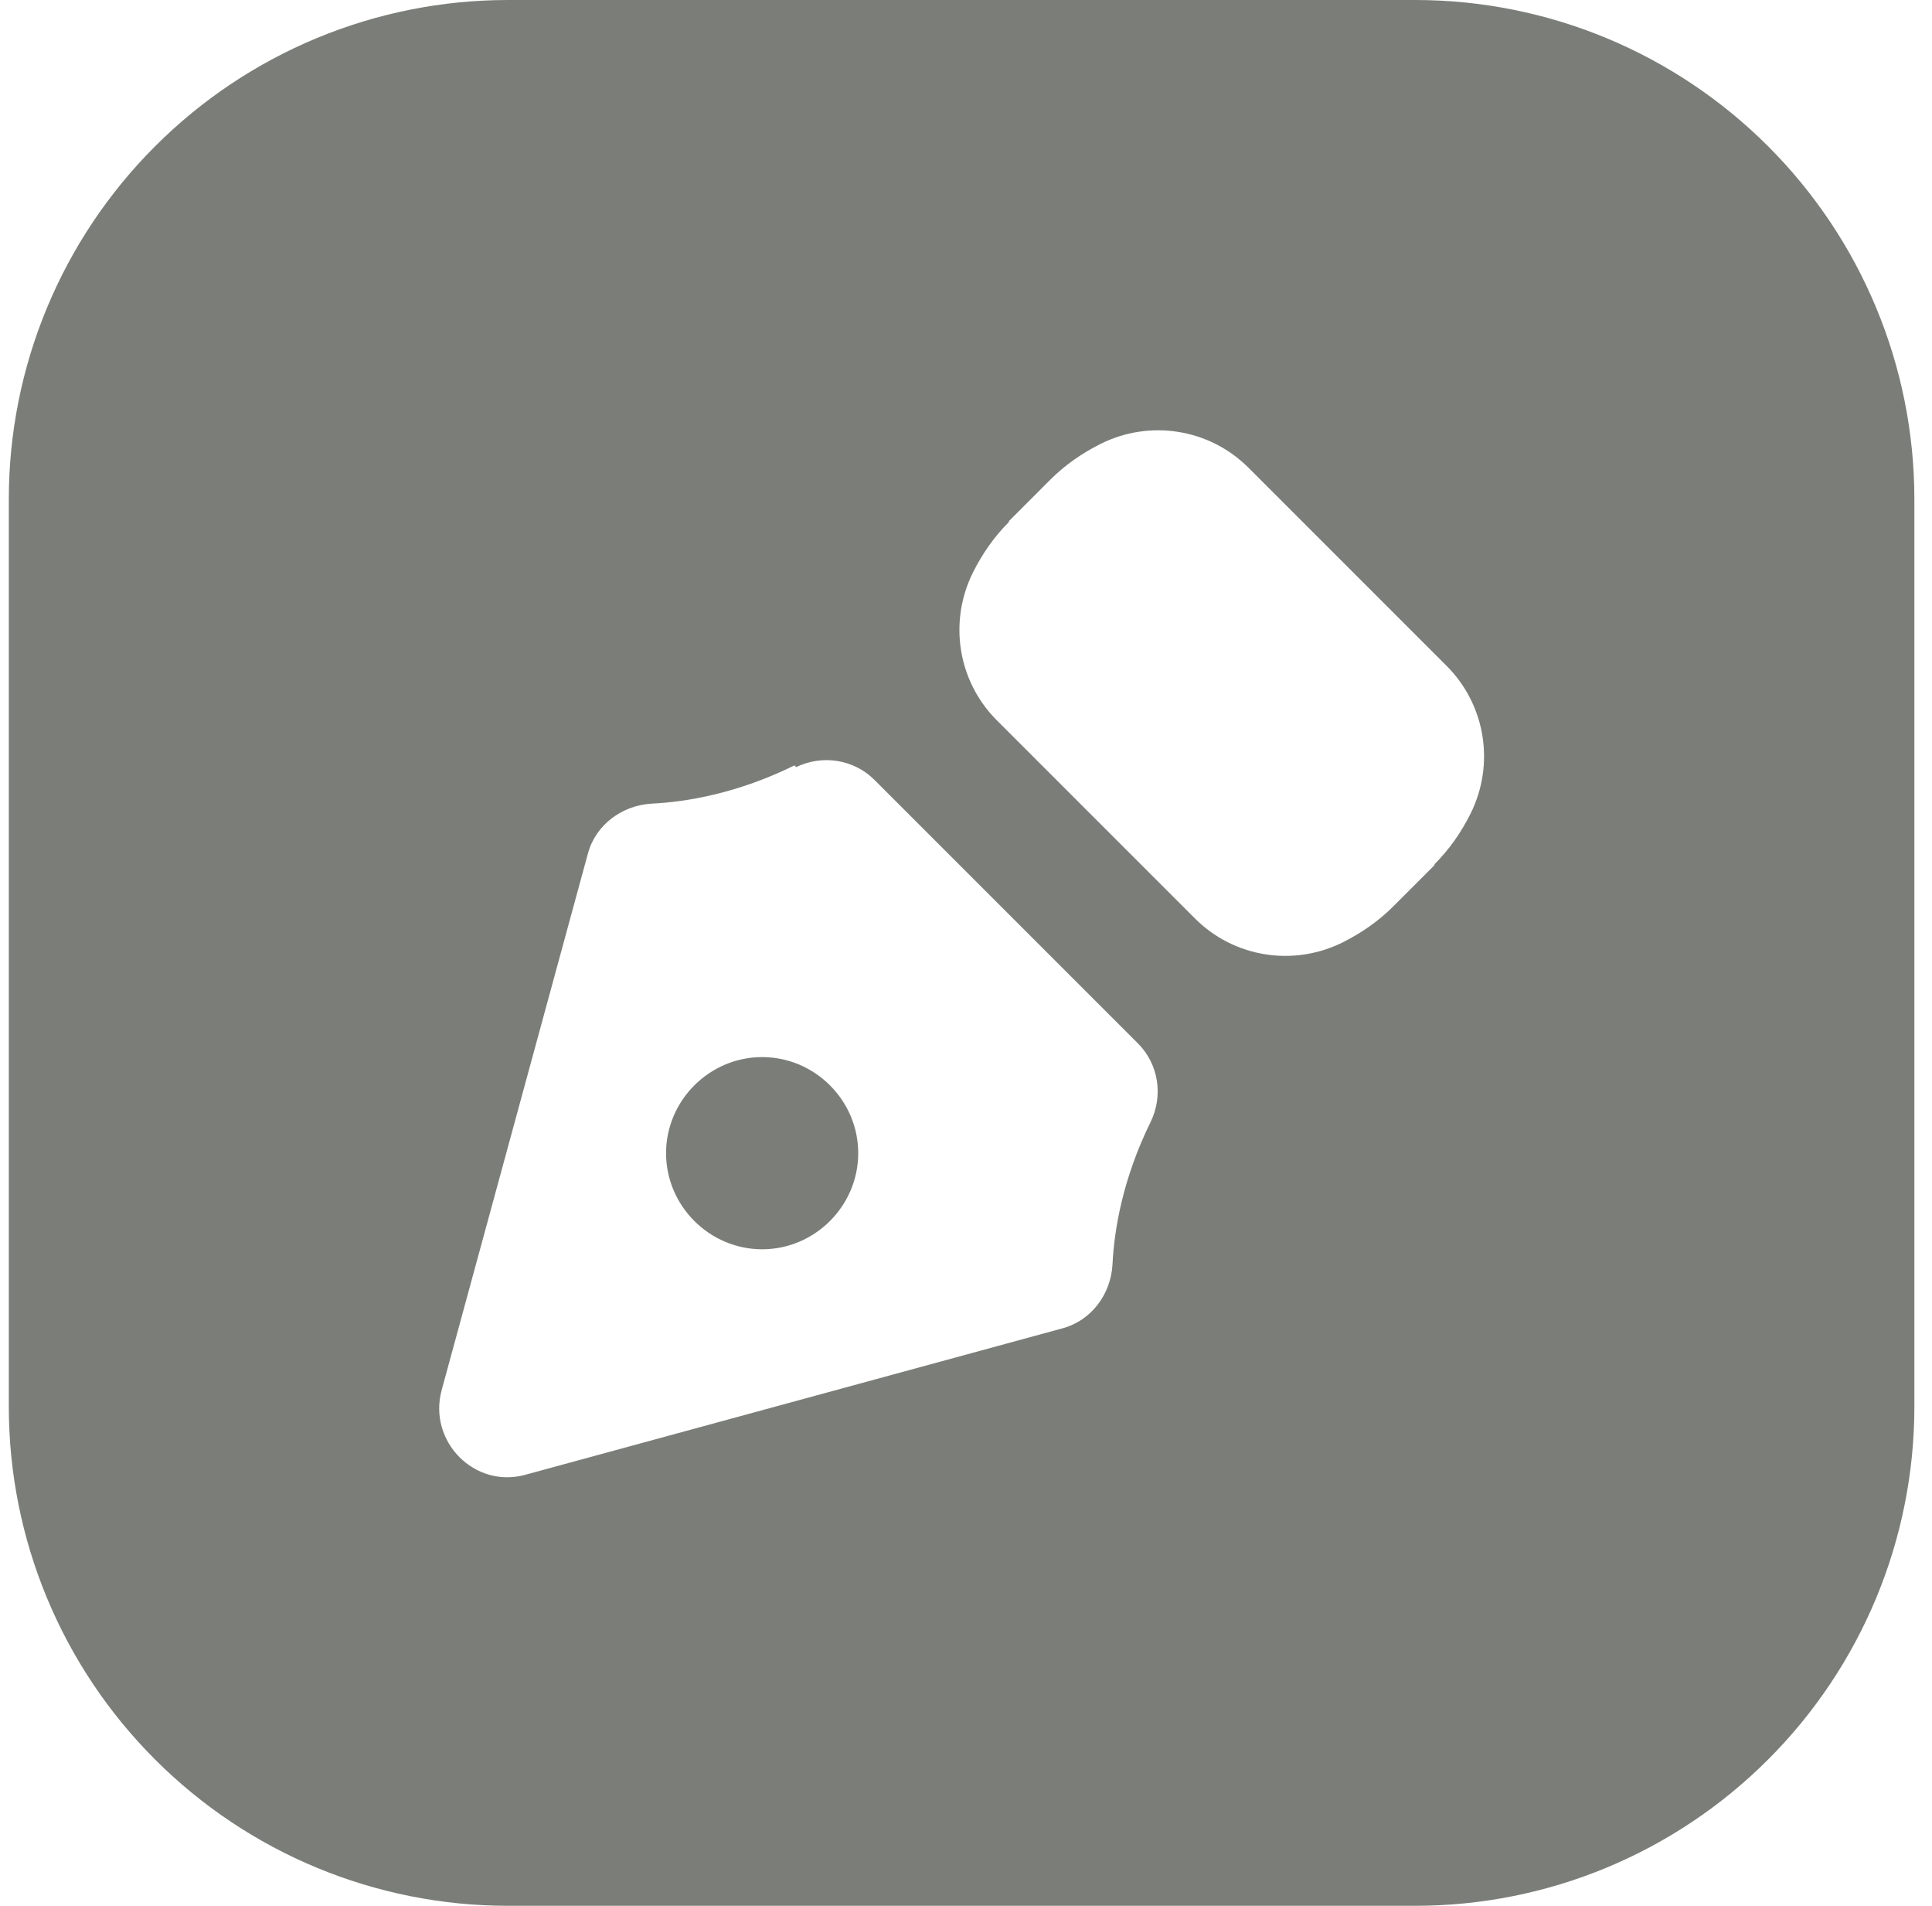 <svg width="73" height="72" viewBox="0 0 73 72" fill="none" xmlns="http://www.w3.org/2000/svg">
<path fill-rule="evenodd" clip-rule="evenodd" d="M66.807 5.526C70.341 9.06 72.334 13.847 72.334 18.859V53.141C72.334 58.153 70.341 62.94 66.807 66.474C63.273 70.008 58.486 72 53.474 72H19.193C14.181 72 9.394 70.008 5.86 66.474C2.325 62.94 0.333 58.153 0.333 53.141V18.859C0.333 13.847 2.325 9.06 5.86 5.526C9.394 1.992 14.181 0 19.193 0H53.474C58.486 0 63.273 1.992 66.807 5.526ZM54.21 32.642L54.195 32.658L54.211 32.675L52.637 34.249C52.091 34.795 51.448 35.245 50.741 35.598C48.878 36.53 46.629 36.177 45.151 34.699L37.665 27.213C36.187 25.735 35.834 23.486 36.766 21.622C37.119 20.916 37.569 20.273 38.115 19.727L38.13 19.711L38.114 19.695L39.688 18.12C40.234 17.574 40.877 17.124 41.584 16.771C43.447 15.839 45.696 16.193 47.174 17.671L54.66 25.157C56.138 26.634 56.492 28.884 55.56 30.747C55.206 31.454 54.757 32.096 54.21 32.642ZM24.621 30.361C25.938 30.297 27.866 29.976 30.019 28.916L30.083 28.98C31.079 28.498 32.268 28.691 33.039 29.462L42.999 39.422C43.77 40.193 43.962 41.382 43.48 42.377C42.42 44.53 42.099 46.458 42.035 47.775C41.971 48.9 41.231 49.895 40.139 50.185L19.866 55.711C17.938 56.257 16.171 54.458 16.685 52.53L22.211 32.257C22.501 31.165 23.497 30.426 24.621 30.361ZM25.167 43.566C25.167 45.558 26.806 47.197 28.798 47.197C30.79 47.197 32.428 45.558 32.428 43.566C32.428 41.574 30.79 39.936 28.798 39.936C26.806 39.936 25.167 41.574 25.167 43.566Z" fill="#7B7E78"/>
</svg>

